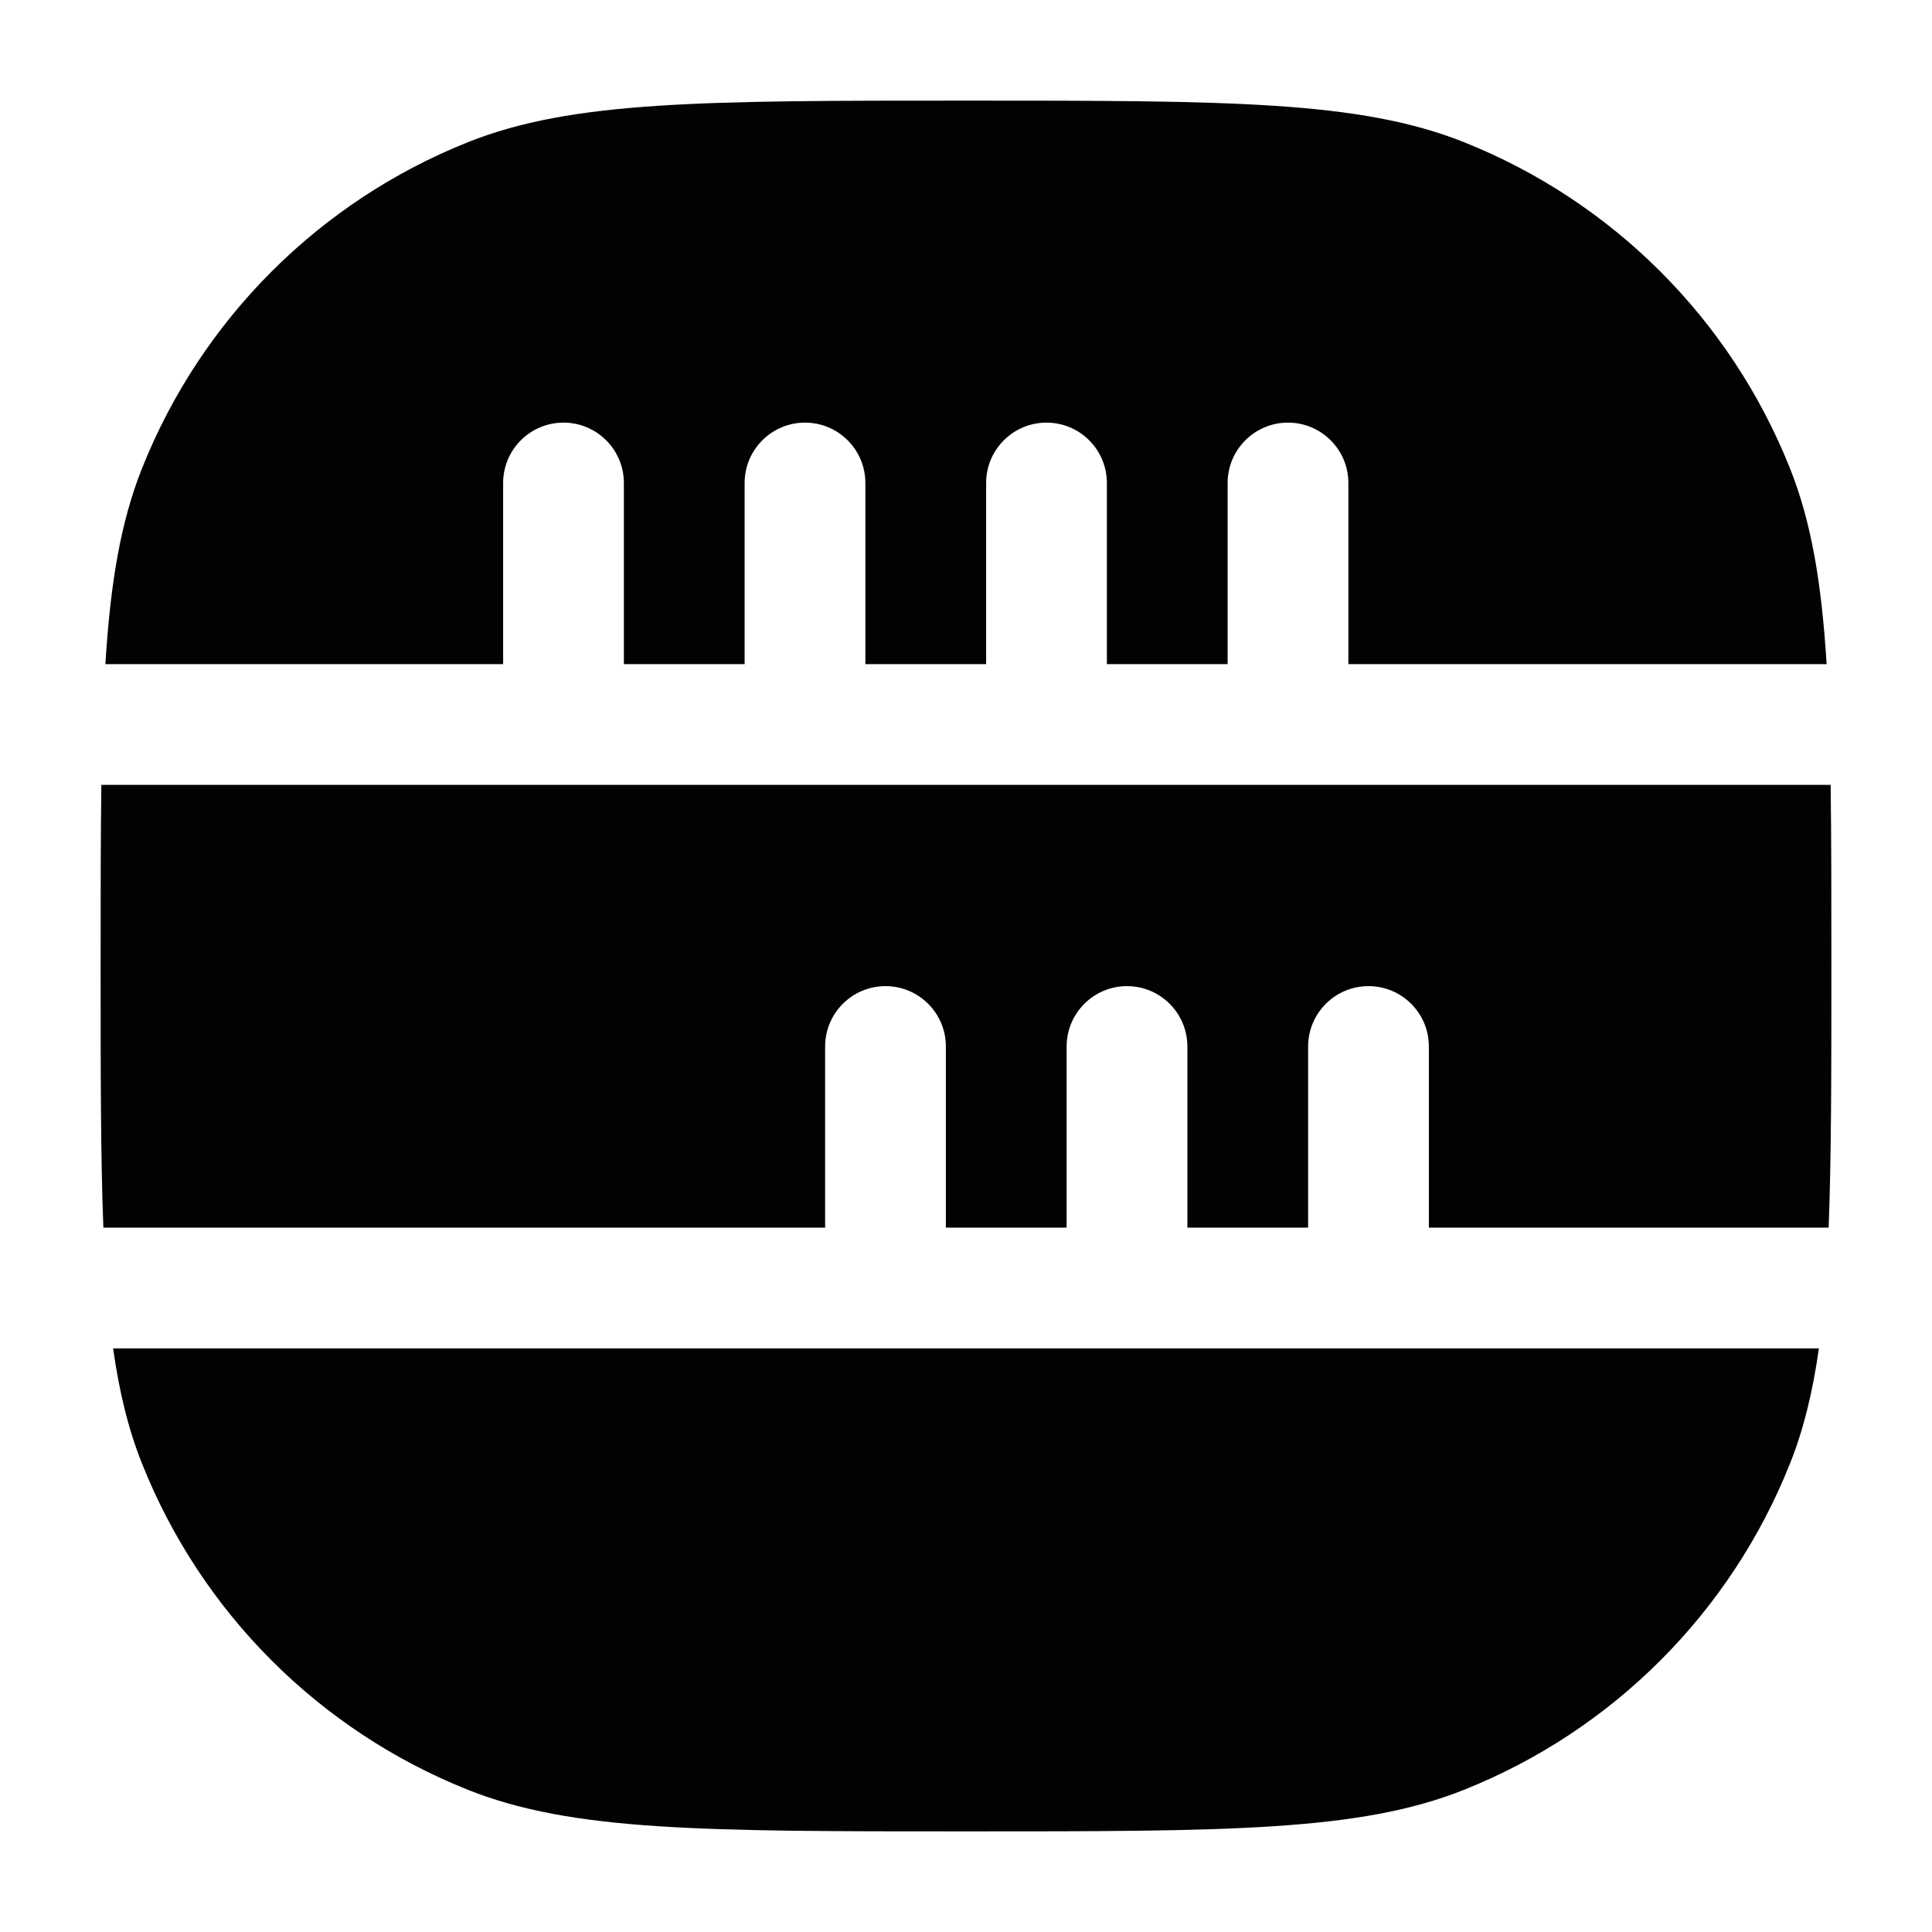 <svg width="24" height="24" viewBox="0 0 24 24" fill="none" xmlns="http://www.w3.org/2000/svg">
<path d="M1.259 9.75C1.25 10.404 1.25 11.146 1.25 12C1.25 13.323 1.25 14.377 1.284 15.25H10.25V13C10.25 12.586 10.586 12.25 11 12.25C11.414 12.25 11.75 12.586 11.75 13V15.25H13.25V13C13.25 12.586 13.586 12.25 14 12.25C14.414 12.25 14.75 12.586 14.75 13V15.25H16.25V13C16.25 12.586 16.586 12.25 17 12.25C17.414 12.25 17.75 12.586 17.75 13V15.25H22.716C22.75 14.377 22.75 13.323 22.75 12C22.75 11.146 22.75 10.404 22.741 9.75H1.259Z" fill="#020203"/>
<path d="M1.405 16.75C1.482 17.295 1.595 17.758 1.765 18.183C2.502 20.033 3.967 21.498 5.816 22.235C7.109 22.75 8.739 22.75 12 22.75C15.261 22.75 16.891 22.75 18.183 22.235C20.033 21.498 21.498 20.033 22.235 18.183C22.405 17.758 22.518 17.295 22.595 16.75H1.405Z" fill="#020203"/>
<path d="M13.75 6V8.25H15.25V6C15.25 5.586 15.586 5.25 16 5.25C16.414 5.25 16.75 5.586 16.75 6V8.25H22.691C22.628 7.233 22.5 6.48 22.235 5.816C21.498 3.967 20.033 2.502 18.183 1.765C16.891 1.25 15.261 1.25 12 1.25C8.739 1.25 7.109 1.25 5.816 1.765C3.967 2.502 2.502 3.967 1.765 5.816C1.5 6.48 1.372 7.233 1.309 8.25H6.25V6C6.25 5.586 6.586 5.25 7 5.25C7.414 5.25 7.75 5.586 7.75 6V8.25H9.25V6C9.25 5.586 9.586 5.25 10 5.25C10.414 5.25 10.75 5.586 10.75 6V8.25H12.25V6C12.25 5.586 12.586 5.25 13 5.25C13.414 5.25 13.75 5.586 13.75 6Z" fill="#020203"/>
</svg>

